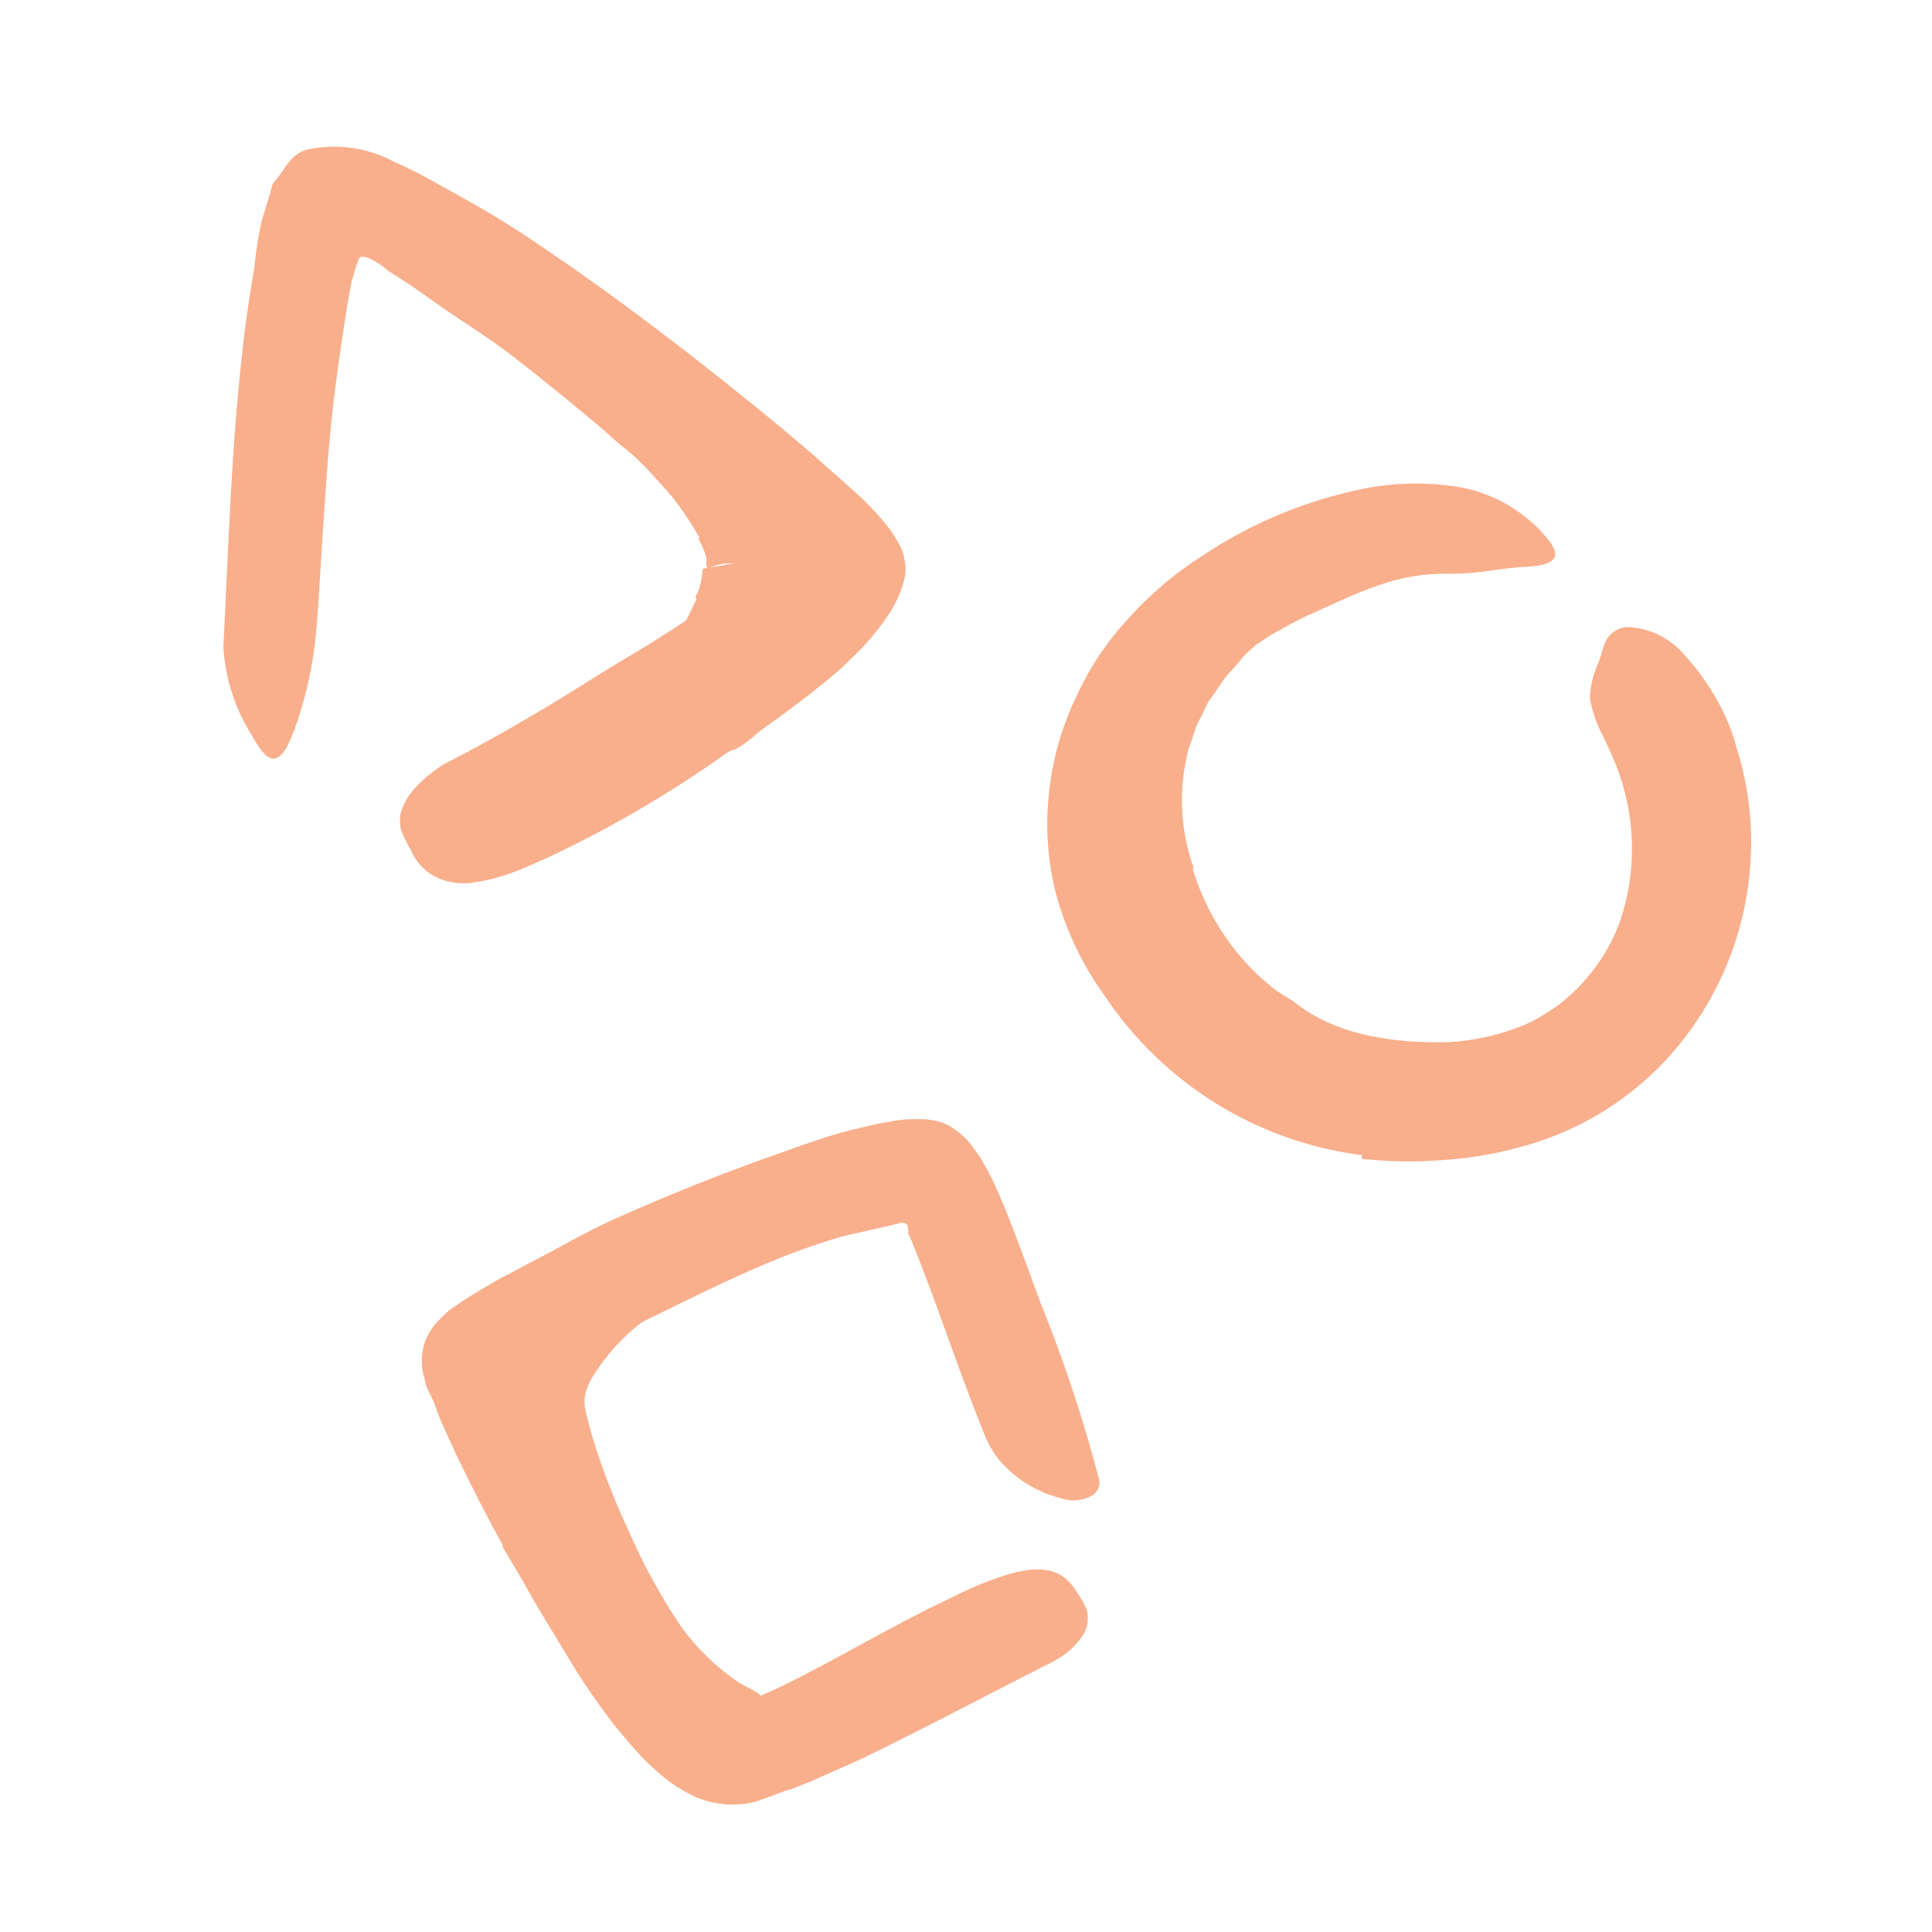 <svg width="127" height="127" viewBox="0 0 127 127" fill="none" xmlns="http://www.w3.org/2000/svg">
<path d="M36.525 99.589C36.062 98.266 35.599 97.062 35.202 95.726C34.978 95.032 34.792 94.325 34.646 93.61C34.646 93.424 34.567 93.173 34.527 92.948V92.181C34.533 91.682 34.595 91.184 34.713 90.699C34.968 89.466 35.502 88.308 36.274 87.312C37.509 85.915 38.939 84.703 40.52 83.714C41.989 82.735 43.51 81.902 45.018 81.068C46.526 80.235 47.664 79.613 48.987 78.965C50.65 78.018 52.429 77.289 54.279 76.795C54.874 76.663 55.033 77.258 54.834 78.039C54.588 79.002 54.006 79.847 53.194 80.42C51.566 81.399 50.005 82.457 48.392 83.383L43.523 86.029C41.697 87.094 40.157 88.588 39.038 90.382C38.792 90.74 38.609 91.139 38.496 91.559C38.396 91.954 38.396 92.368 38.496 92.763C38.779 93.969 39.132 95.157 39.554 96.322C40.08 97.811 40.68 99.272 41.354 100.7C42.308 102.886 43.459 104.981 44.793 106.958C45.821 108.366 47.083 109.588 48.524 110.569C48.815 110.755 49.119 110.9 49.37 111.032C49.873 111.297 50.072 111.456 50.164 111.76C50.281 112.193 50.356 112.636 50.389 113.083C50.389 113.334 50.508 113.586 50.548 113.811C50.59 114.019 50.568 114.235 50.486 114.431C50.403 114.627 50.263 114.793 50.085 114.909C49.846 115.133 49.538 115.268 49.212 115.292C48.832 115.37 48.441 115.37 48.061 115.292C46.076 114.589 44.324 113.353 42.994 111.72C41.763 110.285 40.685 108.724 39.779 107.064C38.458 104.664 37.304 102.175 36.327 99.616L36.525 99.589Z" fill="#F9AF8C"/>
<path d="M78.396 57.097C79.184 59.711 80.622 62.082 82.576 63.989C82.96 64.347 83.343 64.677 83.74 64.995C84.137 65.312 84.613 65.55 85.063 65.855C87.709 67.998 91.506 68.62 95.342 68.501C97.045 68.39 98.717 67.996 100.29 67.336C101.266 66.921 102.208 66.43 103.108 65.868C103.968 65.312 104.894 64.836 105.754 64.214C106.283 63.87 106.931 64.333 107.156 65.379C107.299 66.009 107.272 66.667 107.076 67.284C106.876 68.035 106.44 68.703 105.833 69.189C103.634 70.77 101.143 71.9 98.504 72.514C95.866 73.127 93.132 73.211 90.461 72.76C88.822 72.463 87.208 72.043 85.632 71.504C84.809 71.21 84.012 70.847 83.251 70.419C82.576 69.982 81.928 69.532 81.24 69.096C78.394 66.936 76.123 64.11 74.625 60.867C74.165 59.876 73.798 58.844 73.527 57.785C73.382 57.256 73.329 56.7 73.223 56.171C73.111 55.635 73.044 55.091 73.025 54.544C72.794 51.24 73.514 47.939 75.102 45.032C76.242 42.766 77.847 40.764 79.811 39.158C80.261 38.828 80.724 38.523 81.134 38.232C82.986 37.293 83.78 37.491 84.494 38.153C84.658 38.297 84.813 38.452 84.957 38.616C85.052 38.774 85.102 38.954 85.102 39.138C85.102 39.322 85.052 39.503 84.957 39.661C84.728 40.177 84.379 40.63 83.939 40.984C83.158 41.526 82.616 42.426 81.941 42.942C81.624 43.259 81.372 43.63 81.068 43.947C80.758 44.251 80.484 44.589 80.248 44.953C80.01 45.323 79.771 45.667 79.52 46.011C79.269 46.355 79.15 46.778 78.938 47.149C78.726 47.519 78.74 47.519 78.647 47.718L78.448 48.313C78.343 48.723 78.131 49.093 78.065 49.517C77.455 52.02 77.597 54.648 78.475 57.071L78.396 57.097Z" fill="#F9AF8C"/>
<path d="M46.023 35.401C45.495 34.482 44.907 33.598 44.264 32.755C43.536 31.909 42.782 31.062 41.962 30.242C41.393 29.646 40.639 29.197 40.07 28.601C37.94 26.458 35.718 24.408 33.376 22.41C32.359 21.518 31.291 20.688 30.175 19.923C28.689 19.018 27.312 17.944 26.074 16.722C25.703 16.311 26.074 15.796 26.881 15.399C27.776 14.955 28.806 14.865 29.765 15.147C31.418 15.848 33.059 16.589 34.633 17.449C35.432 17.86 36.198 18.333 36.922 18.865C37.623 19.447 38.245 20.042 38.959 20.69C40.507 22.238 42.518 23.336 44.251 24.659C46.186 26.245 48.032 27.937 49.78 29.726C50.323 30.334 50.852 30.916 51.381 31.565L52.175 32.57C52.44 32.901 52.678 33.351 52.929 33.734C53.346 34.437 53.649 35.2 53.828 35.996C53.948 36.618 54.04 37.24 54.106 37.915C54.274 39.394 54.12 40.892 53.657 42.307C53.28 43.515 52.728 44.66 52.016 45.707C51.685 46.197 51.327 46.67 50.945 47.122C50.573 47.524 50.171 47.895 49.741 48.233C49.397 48.538 49.035 48.821 48.656 49.08C47.214 49.861 46.513 49.464 45.349 47.559C45.084 47.122 44.793 46.686 44.568 46.236C44.201 45.648 43.983 44.979 43.932 44.288C43.882 43.596 44 42.903 44.277 42.267C44.835 41.331 45.339 40.364 45.785 39.37C45.778 39.335 45.778 39.299 45.785 39.264C45.785 39.264 46.156 39.463 45.97 39.396L45.719 39.304C45.719 39.304 45.719 39.145 45.838 39.026L45.984 38.616L46.116 38.047L46.195 37.386L48.219 37.042H47.955H47.651C47.45 37.073 47.251 37.117 47.055 37.174L46.5 37.359C46.367 37.359 46.42 37.359 46.42 37.359C46.566 37.425 46.42 37.187 46.42 37.068C46.444 36.91 46.444 36.75 46.42 36.592C46.283 36.158 46.096 35.74 45.865 35.348L46.023 35.401Z" fill="#F9AF8C"/>
<path d="M47.135 34.925C42.928 30.956 38.443 27.107 33.839 23.521C32.159 22.198 30.347 21.127 28.64 19.91C27.886 19.381 27.145 18.838 26.378 18.349L25.809 17.992L25.532 17.82L25.439 17.74L25.135 17.489C24.864 17.295 24.576 17.126 24.275 16.986C24.115 16.906 23.937 16.869 23.759 16.88C23.574 16.88 23.574 17.105 23.507 17.238C23.441 17.37 23.309 17.846 23.203 18.203C23.139 18.374 23.095 18.552 23.071 18.733C22.991 19.129 22.912 19.632 22.833 20.055C22.529 21.907 22.264 23.786 22.013 25.678C21.589 29.025 21.391 32.425 21.166 35.798C21.02 37.981 20.941 40.151 20.69 42.413C20.548 43.523 20.336 44.623 20.055 45.707C19.896 46.262 19.75 46.805 19.565 47.36C19.38 47.916 19.168 48.472 18.877 49.067C17.991 50.641 17.276 49.623 16.536 48.313C15.438 46.569 14.801 44.575 14.684 42.519C14.895 38.272 15.067 33.88 15.358 29.475C15.517 27.252 15.702 25.043 15.967 22.794C16.086 21.683 16.245 20.558 16.417 19.42L16.734 17.462C16.824 16.483 16.979 15.511 17.197 14.552L17.66 13.004L17.885 12.224C17.964 11.959 18.136 11.853 18.256 11.668C18.811 10.993 19.102 10.16 20.147 9.842C22.128 9.398 24.204 9.695 25.981 10.676C26.497 10.888 27.013 11.152 27.529 11.403L28.852 12.131L30.823 13.229C32.067 13.93 33.271 14.658 34.435 15.425C39.541 18.799 44.37 22.463 49.093 26.273C50.548 27.437 51.99 28.641 53.419 29.871L54.477 30.811C54.675 30.97 54.808 31.115 55.032 31.287L55.8 31.988C56.825 32.85 57.752 33.821 58.565 34.885C58.75 35.163 58.909 35.428 59.068 35.706C59.284 36.075 59.423 36.484 59.478 36.909C59.558 37.349 59.535 37.802 59.411 38.232C59.16 39.117 58.752 39.951 58.208 40.693C57.666 41.474 57.055 42.204 56.382 42.876L55.35 43.881L54.49 44.622C52.32 46.396 50.05 48.043 47.69 49.556C44.018 52.162 40.122 54.437 36.049 56.356C35.123 56.753 34.223 57.203 33.231 57.52C32.456 57.773 31.659 57.95 30.85 58.05C30.259 58.096 29.666 58.024 29.103 57.838C28.637 57.681 28.209 57.426 27.849 57.091C27.488 56.755 27.203 56.347 27.013 55.893C26.761 55.471 26.544 55.028 26.365 54.57C25.968 53.023 27.159 51.594 29.103 50.271C32.186 48.71 35.268 46.911 38.364 44.979C39.885 43.987 41.459 43.101 43.007 42.135C44.555 41.169 46.05 40.164 47.465 39.132C48.048 38.695 48.616 38.245 49.146 37.809C49.675 37.372 49.397 37.624 49.423 37.597C49.462 37.613 49.504 37.613 49.542 37.597C49.554 37.554 49.554 37.508 49.542 37.465L49.41 37.333L49.106 37.042L48.418 36.393L47.016 35.071L47.135 34.925Z" fill="#F9AF8C"/>
<path d="M89.522 75.935C86.11 75.499 82.832 74.334 79.91 72.519C76.989 70.705 74.492 68.283 72.588 65.418C71.128 63.389 70.048 61.112 69.4 58.698C68.856 56.538 68.708 54.296 68.963 52.083C69.187 49.9 69.792 47.774 70.749 45.799C71.635 43.851 72.838 42.063 74.308 40.508C75.698 38.98 77.286 37.645 79.031 36.539C81.975 34.566 85.251 33.141 88.701 32.332C90.979 31.754 93.348 31.633 95.673 31.975C98.122 32.344 100.338 33.636 101.864 35.587C102.777 36.817 101.864 37.161 100.422 37.253C99.585 37.298 98.75 37.386 97.922 37.518C97.082 37.649 96.233 37.715 95.382 37.716C93.78 37.668 92.182 37.919 90.672 38.457C89.058 39 87.484 39.78 85.857 40.508C85.05 40.891 84.269 41.328 83.516 41.764C82.797 42.211 82.104 42.697 81.439 43.22C80.104 44.268 78.908 45.481 77.88 46.831C76.615 48.471 75.873 50.453 75.75 52.52C75.63 54.597 75.987 56.674 76.795 58.592C77.243 59.695 77.801 60.75 78.462 61.74C79.132 62.707 79.908 63.594 80.777 64.386C82.579 66.055 84.723 67.311 87.061 68.064C88.527 68.546 90.046 68.843 91.585 68.95C93.148 69.041 94.717 68.939 96.255 68.646C98.524 68.27 100.673 67.363 102.526 66C104.331 64.595 105.706 62.711 106.495 60.563C107.628 57.208 107.53 53.559 106.217 50.271C105.939 49.596 105.648 48.948 105.357 48.353C104.94 47.581 104.654 46.745 104.51 45.879C104.543 45.083 104.732 44.3 105.066 43.577C105.238 43.154 105.33 42.677 105.502 42.254C105.65 41.9 105.914 41.608 106.251 41.425C106.588 41.242 106.977 41.18 107.354 41.248C108.678 41.394 109.892 42.048 110.741 43.074C111.552 43.955 112.258 44.927 112.845 45.971C113.425 46.985 113.869 48.07 114.167 49.199C114.877 51.457 115.19 53.82 115.093 56.184C114.9 61.191 112.93 65.965 109.537 69.652C106.941 72.441 103.606 74.437 99.92 75.406C98.218 75.877 96.47 76.165 94.707 76.266C92.975 76.4 91.234 76.369 89.508 76.174L89.522 75.935Z" fill="#F9AF8C"/>
<path d="M33.071 101.613C31.986 99.668 30.968 97.644 30.002 95.647L29.592 94.76C29.394 94.311 29.182 93.861 28.997 93.438C28.811 93.014 28.653 92.512 28.494 92.115C28.335 91.718 27.978 91.202 27.952 90.792C27.649 89.936 27.649 89.002 27.952 88.146C28.112 87.75 28.33 87.38 28.6 87.048C28.901 86.719 29.219 86.405 29.552 86.109C30.095 85.751 30.611 85.368 31.18 85.037L32.013 84.534L32.701 84.138L34.725 83.066C36.67 82.074 38.508 80.976 40.453 80.103C43.906 78.568 47.398 77.153 51.036 75.882C52.836 75.248 54.622 74.56 56.566 74.136L57.307 73.964C57.643 73.88 57.983 73.814 58.326 73.766C59.012 73.615 59.714 73.549 60.416 73.567C60.749 73.558 61.083 73.589 61.408 73.66C61.748 73.71 62.075 73.822 62.374 73.991C62.96 74.326 63.473 74.776 63.882 75.314L64.424 76.068L64.887 76.875L65.311 77.708L65.655 78.475C66.012 79.282 66.329 80.089 66.634 80.883C67.242 82.471 67.811 84.032 68.367 85.566C69.897 89.334 71.183 93.196 72.216 97.129C72.292 97.344 72.291 97.578 72.214 97.792C72.137 98.007 71.988 98.188 71.793 98.306C71.502 98.475 71.178 98.582 70.843 98.618C70.508 98.655 70.169 98.62 69.848 98.518C68.817 98.272 67.846 97.822 66.991 97.195C66.507 96.833 66.064 96.421 65.668 95.964C65.288 95.48 64.977 94.946 64.742 94.377C63.102 90.316 61.765 86.241 60.323 82.563L59.781 81.24L59.702 81.095V80.83C59.702 80.738 59.702 80.539 59.583 80.473C59.522 80.432 59.455 80.4 59.384 80.38H59.239L58.564 80.552L55.561 81.227C50.759 82.55 46.049 85.05 41.432 87.286C40.228 87.881 39.024 88.477 37.847 89.098L36.101 90.025L35.334 90.435L34.937 90.659C34.778 90.739 34.831 90.937 34.844 91.056C34.905 91.352 34.984 91.644 35.082 91.93L35.254 92.379L35.664 93.345C35.955 94.007 36.26 94.668 36.577 95.356C37.318 96.917 38.112 98.478 38.945 100.013C39.779 101.547 40.744 103.029 41.684 104.51C42.818 106.272 44.046 107.973 45.361 109.604C45.913 110.278 46.51 110.914 47.147 111.509C47.57 111.906 48.205 112.342 48.801 111.972C48.946 111.972 49.079 111.866 49.224 111.826L49.436 111.734L49.78 111.575L51.182 110.94C54.899 109.154 58.418 106.971 62.281 105.145C63.115 104.735 63.961 104.312 64.927 103.955C68.301 102.632 69.862 103.029 70.841 104.749C71.082 105.085 71.282 105.449 71.436 105.833C71.524 106.165 71.53 106.512 71.454 106.846C71.378 107.18 71.222 107.491 70.999 107.752C70.748 108.08 70.46 108.377 70.139 108.638C69.728 108.949 69.285 109.216 68.817 109.432C66.171 110.755 63.26 112.316 60.284 113.797C58.802 114.551 57.294 115.332 55.706 116.033L53.285 117.105L51.962 117.634C51.883 117.634 51.619 117.713 51.433 117.793L50.825 118.017L49.608 118.454C48.03 118.832 46.368 118.575 44.977 117.74C44.356 117.39 43.775 116.973 43.245 116.496C42.98 116.245 42.702 116.02 42.451 115.755C42.263 115.581 42.086 115.396 41.922 115.2C41.313 114.551 40.784 113.877 40.281 113.281C39.289 111.958 38.416 110.715 37.635 109.432C36.855 108.148 36.035 106.786 35.281 105.542L34.169 103.584L33.018 101.653L33.071 101.613Z" fill="#F9AF8C"/>
</svg>
